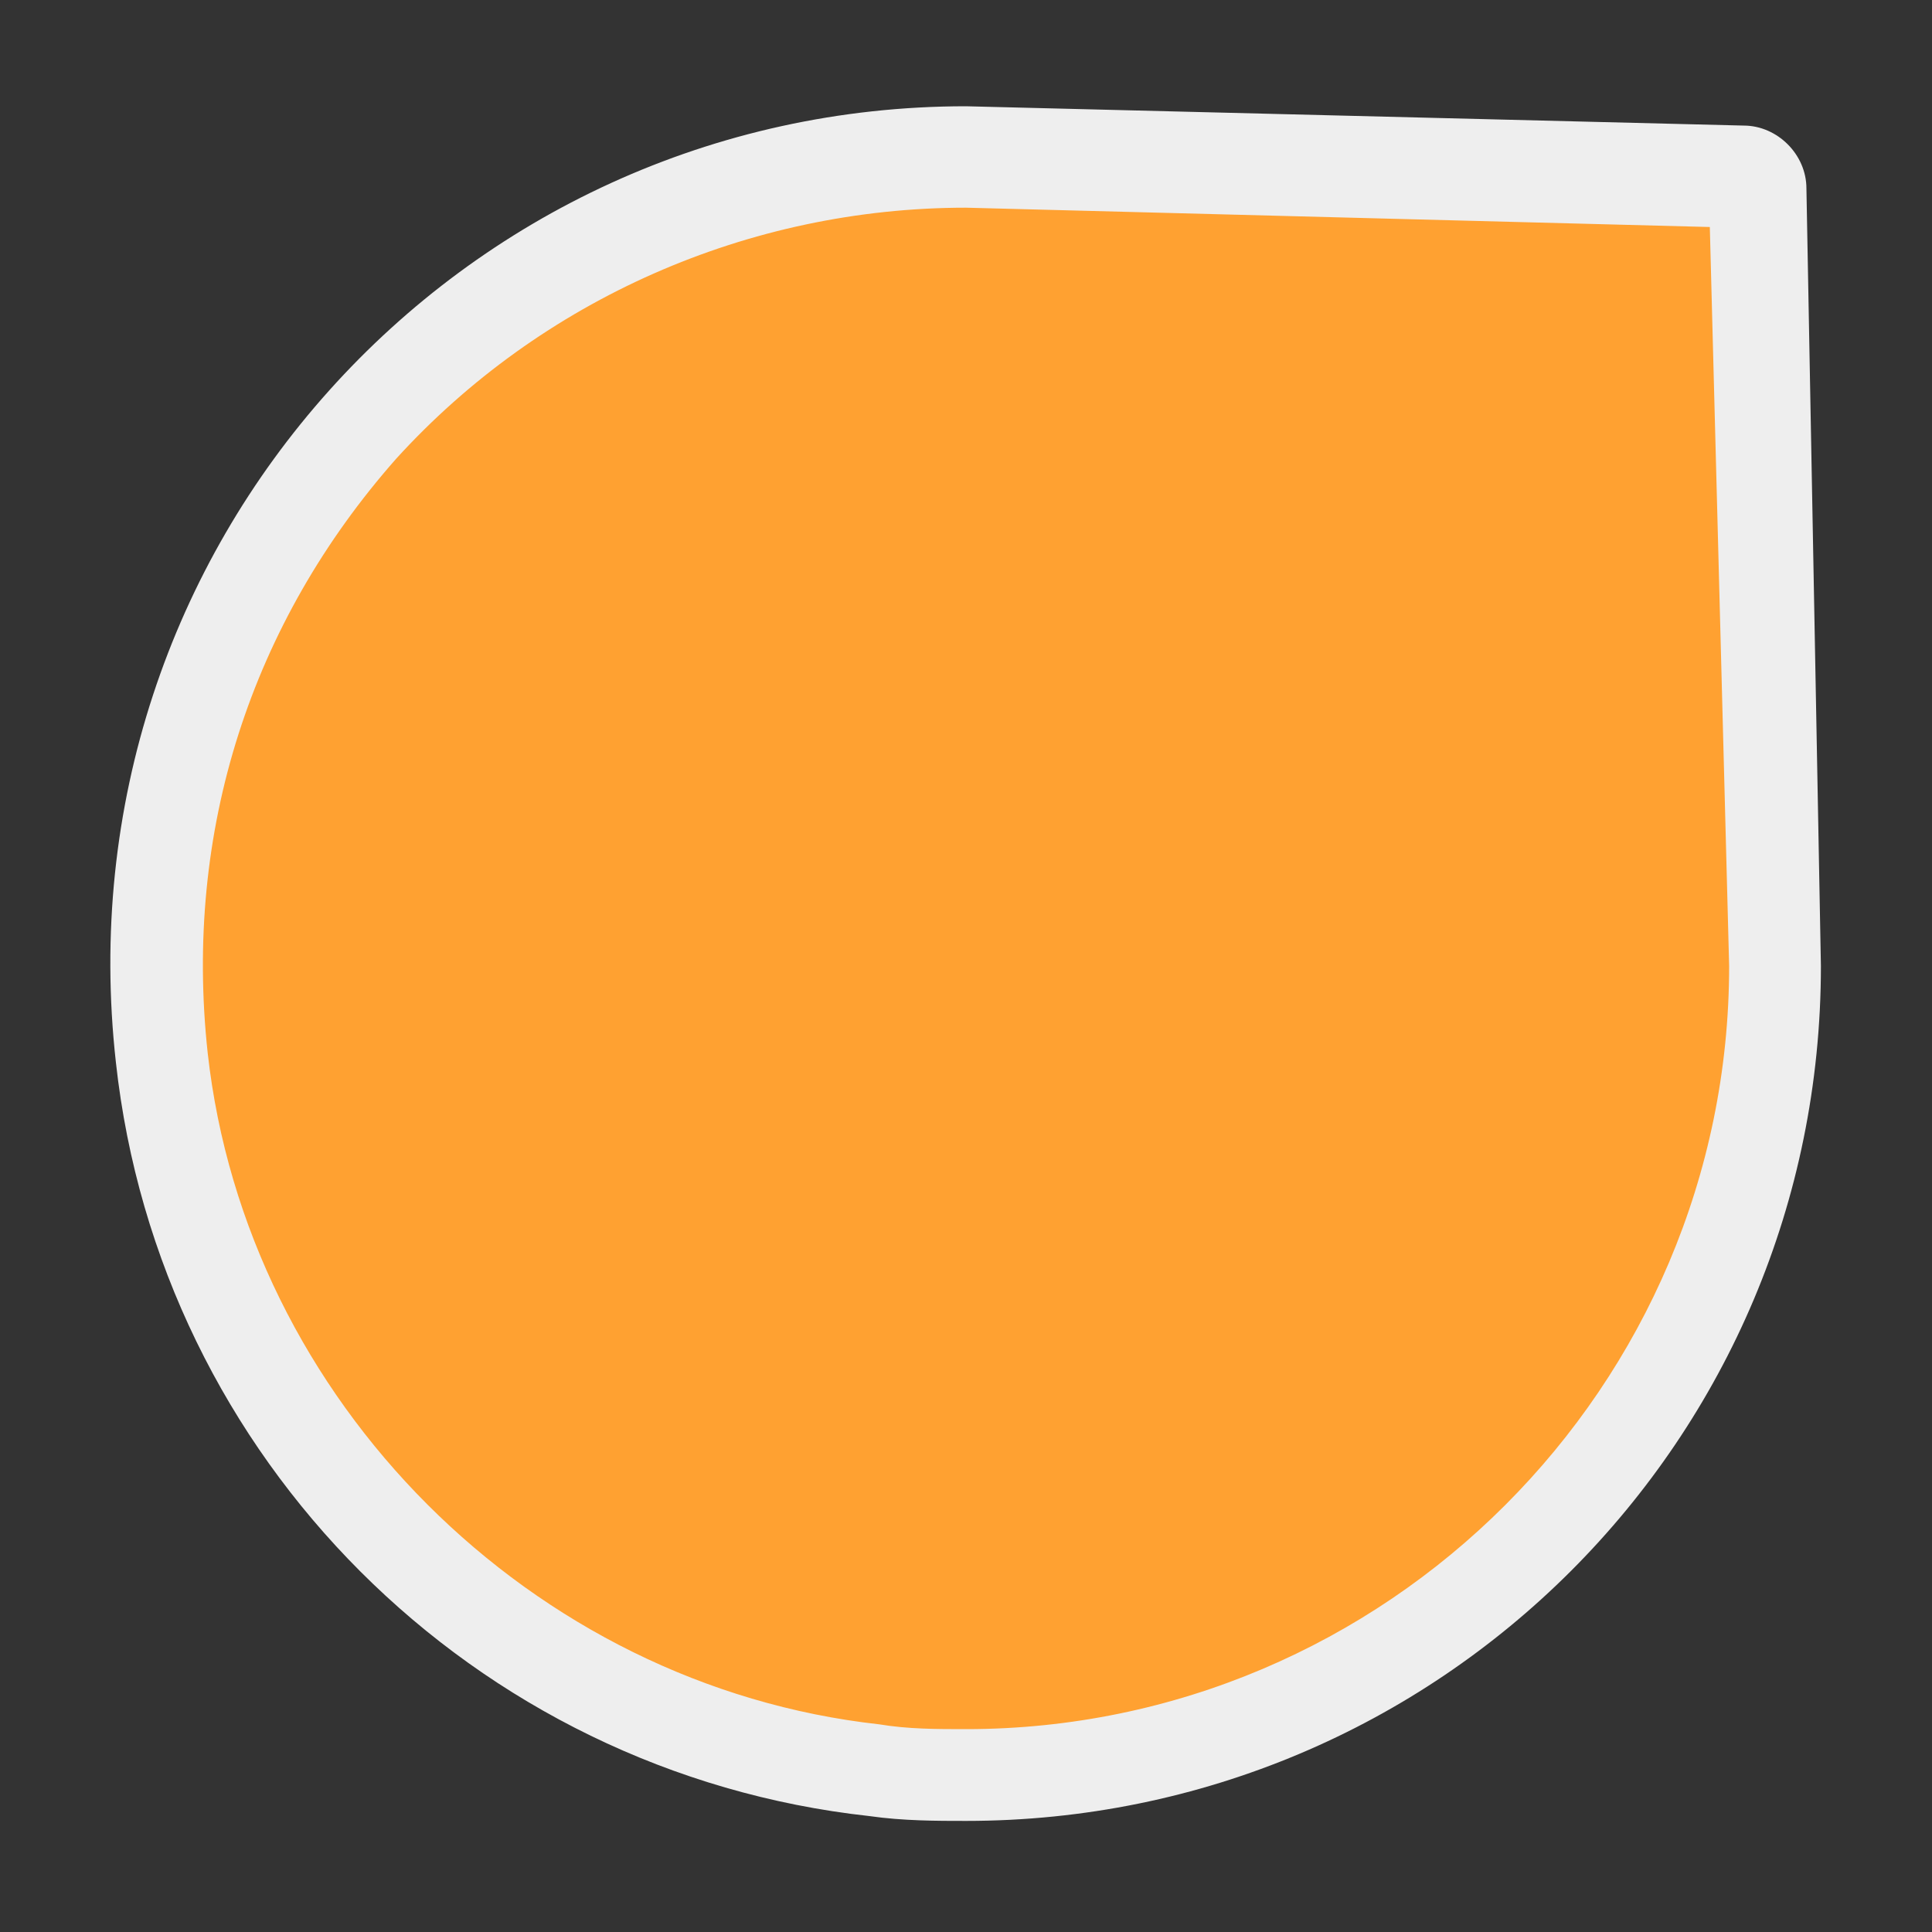 <?xml version="1.0" encoding="utf-8"?>
<!-- Generator: Adobe Illustrator 18.1.1, SVG Export Plug-In . SVG Version: 6.00 Build 0)  -->
<!DOCTYPE svg PUBLIC "-//W3C//DTD SVG 1.1//EN" "http://www.w3.org/Graphics/SVG/1.1/DTD/svg11.dtd">
<svg version="1.1" id="Layer_1" xmlns="http://www.w3.org/2000/svg" xmlns:xlink="http://www.w3.org/1999/xlink" x="0px" y="0px"
	 viewBox="0 0 40 40" enable-background="new 0 0 40 40" xml:space="preserve">
<rect x="0" y="0" width="40" height="40" fill="#333333" stroke="none"/>
<g id="Guides" display="none">
	<rect x="22.2" y="2.2" display="inline" fill="#4BB5C1" width="20" height="20"/>
	<line display="inline" fill="none" x1="22.2" y1="22.2" x2="42.2" y2="2.2"/>
	<rect x="28.7" y="2.2" display="inline" fill="none" width="13.4" height="13.4"/>
</g>
<g>
	<path fill="#FFA131" d="M20,36.8c-0.6,0-1.3,0-1.9-0.1c-7.7-0.8-13.9-7-14.7-14.7c-0.5-4.8,0.9-9.5,4.2-13.1
		c3.2-3.5,7.7-5.6,12.5-5.6l16,0.4c0.2,0,0.3,0.1,0.3,0.3L36.8,20c0,4.5-1.7,8.7-4.9,11.8C28.7,35,24.5,36.8,20,36.8
		C20,36.8,20,36.8,20,36.8z"/>
	<path fill="#EEEEEE" d="M20,4.3l15.4,0.4L35.8,20c0,8.7-7.1,15.8-15.8,15.8c-0.6,0-1.2,0-1.8-0.1C11,34.9,5.1,29,4.3,21.8
		c-0.5-4.6,0.9-8.9,3.9-12.3C11.2,6.2,15.5,4.3,20,4.3 M20,2.2C9.5,2.2,1.2,11.3,2.4,22C3.3,30.2,9.8,36.7,18,37.6
		c0.7,0.1,1.4,0.1,2,0.1c9.8,0,17.7-7.9,17.7-17.7L37.4,3.9c0-0.7-0.6-1.3-1.3-1.3L20,2.2L20,2.2z"/>
</g>
</svg>
